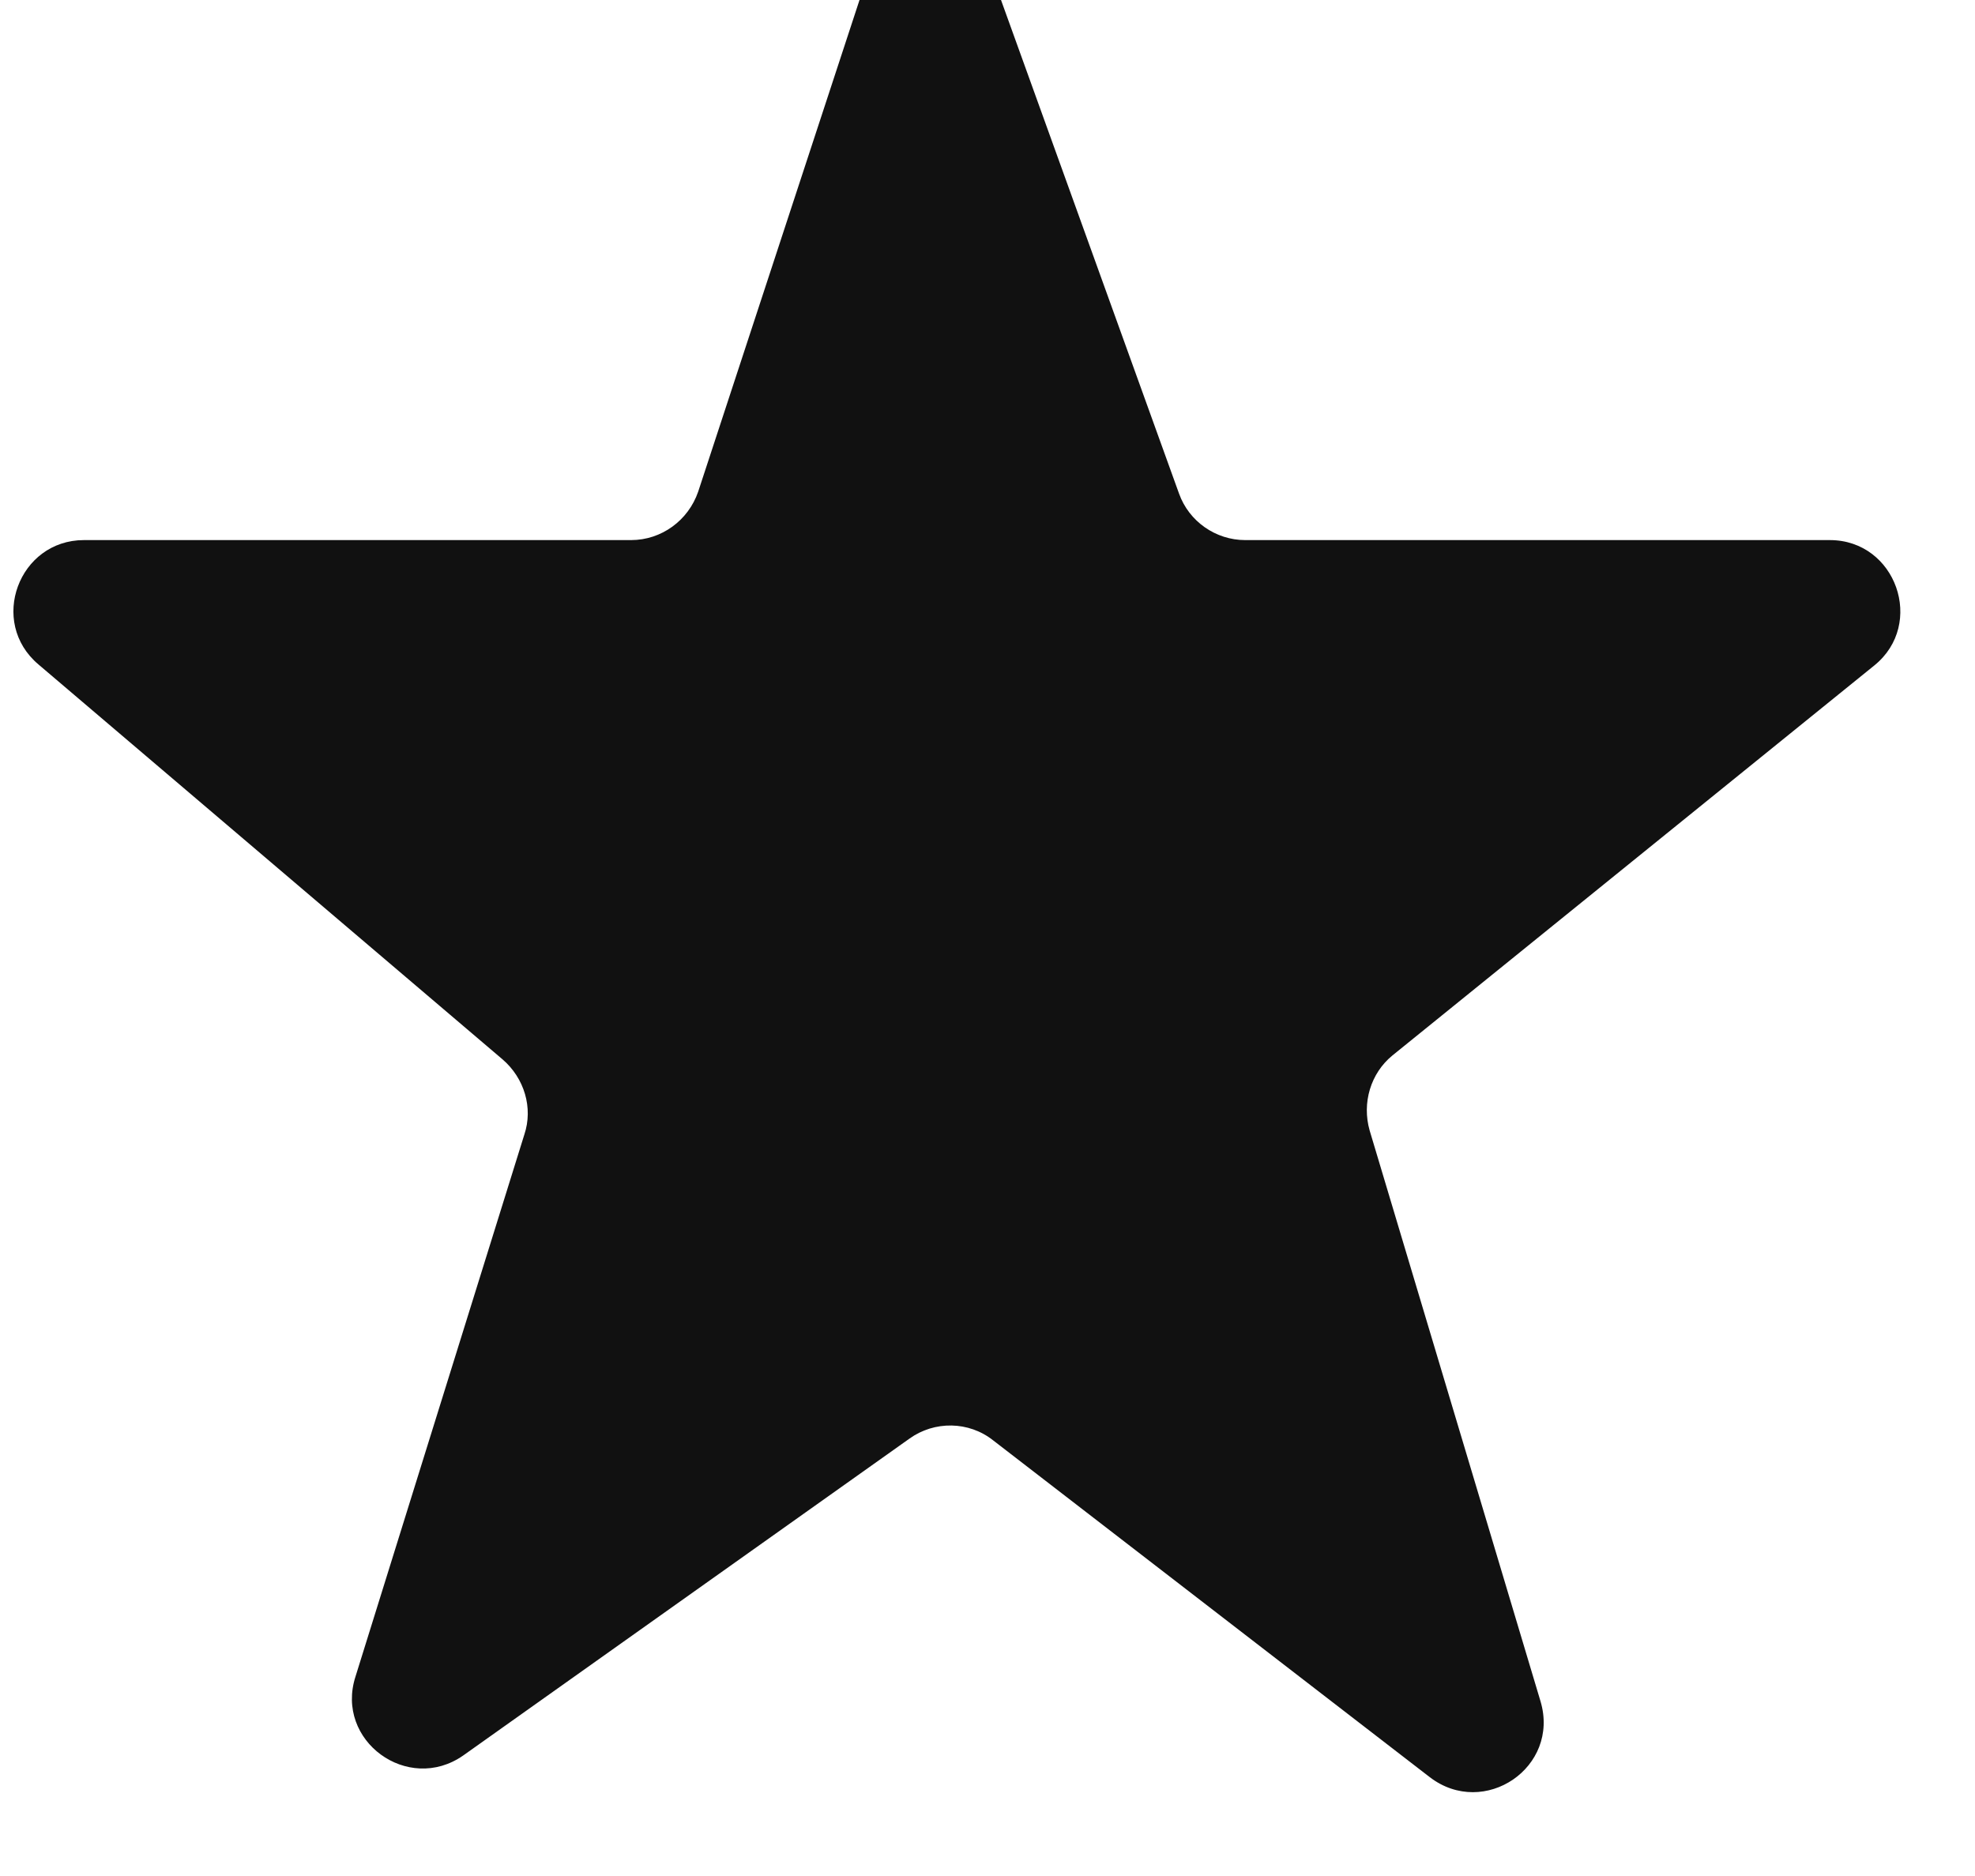 <svg width="20" height="19" viewBox="0 0 20 19" fill="none" xmlns="http://www.w3.org/2000/svg" xmlns:xlink="http://www.w3.org/1999/xlink">
	<desc>
			Created with Pixso.
	</desc>
	<defs>
		<clipPath id="clip1_771">
			<rect id="Image" width="20" height="19.29" transform="translate(-0.373 -0.641)" fill="white" fill-opacity="0"/>
		</clipPath>
	</defs>
	<rect id="Image" width="20" height="19.29" transform="translate(-0.373 -0.641)" fill="#FFFFFF" fill-opacity="0"/>
	<g clip-path="url(#clip1_771)">
		<path id="Vector" d="M10.09 -0.13C9.86 -0.76 8.95 -0.75 8.74 -0.11L7.07 4.98C6.97 5.27 6.7 5.47 6.39 5.47L0.85 5.47C0.19 5.47 -0.12 6.3 0.39 6.73L5.09 10.73C5.31 10.92 5.4 11.22 5.31 11.49L3.6 16.98C3.39 17.63 4.13 18.17 4.69 17.78L9.21 14.57C9.46 14.39 9.81 14.39 10.06 14.59L14.48 18C15.03 18.42 15.8 17.9 15.6 17.23L13.87 11.45C13.79 11.17 13.88 10.87 14.1 10.69L18.98 6.74C19.5 6.32 19.2 5.47 18.53 5.47L12.61 5.47C12.31 5.47 12.04 5.28 11.94 5L10.09 -0.13Z" fill="#111111" fill-opacity="1" fill-rule="evenodd"/>
	</g>
</svg>
